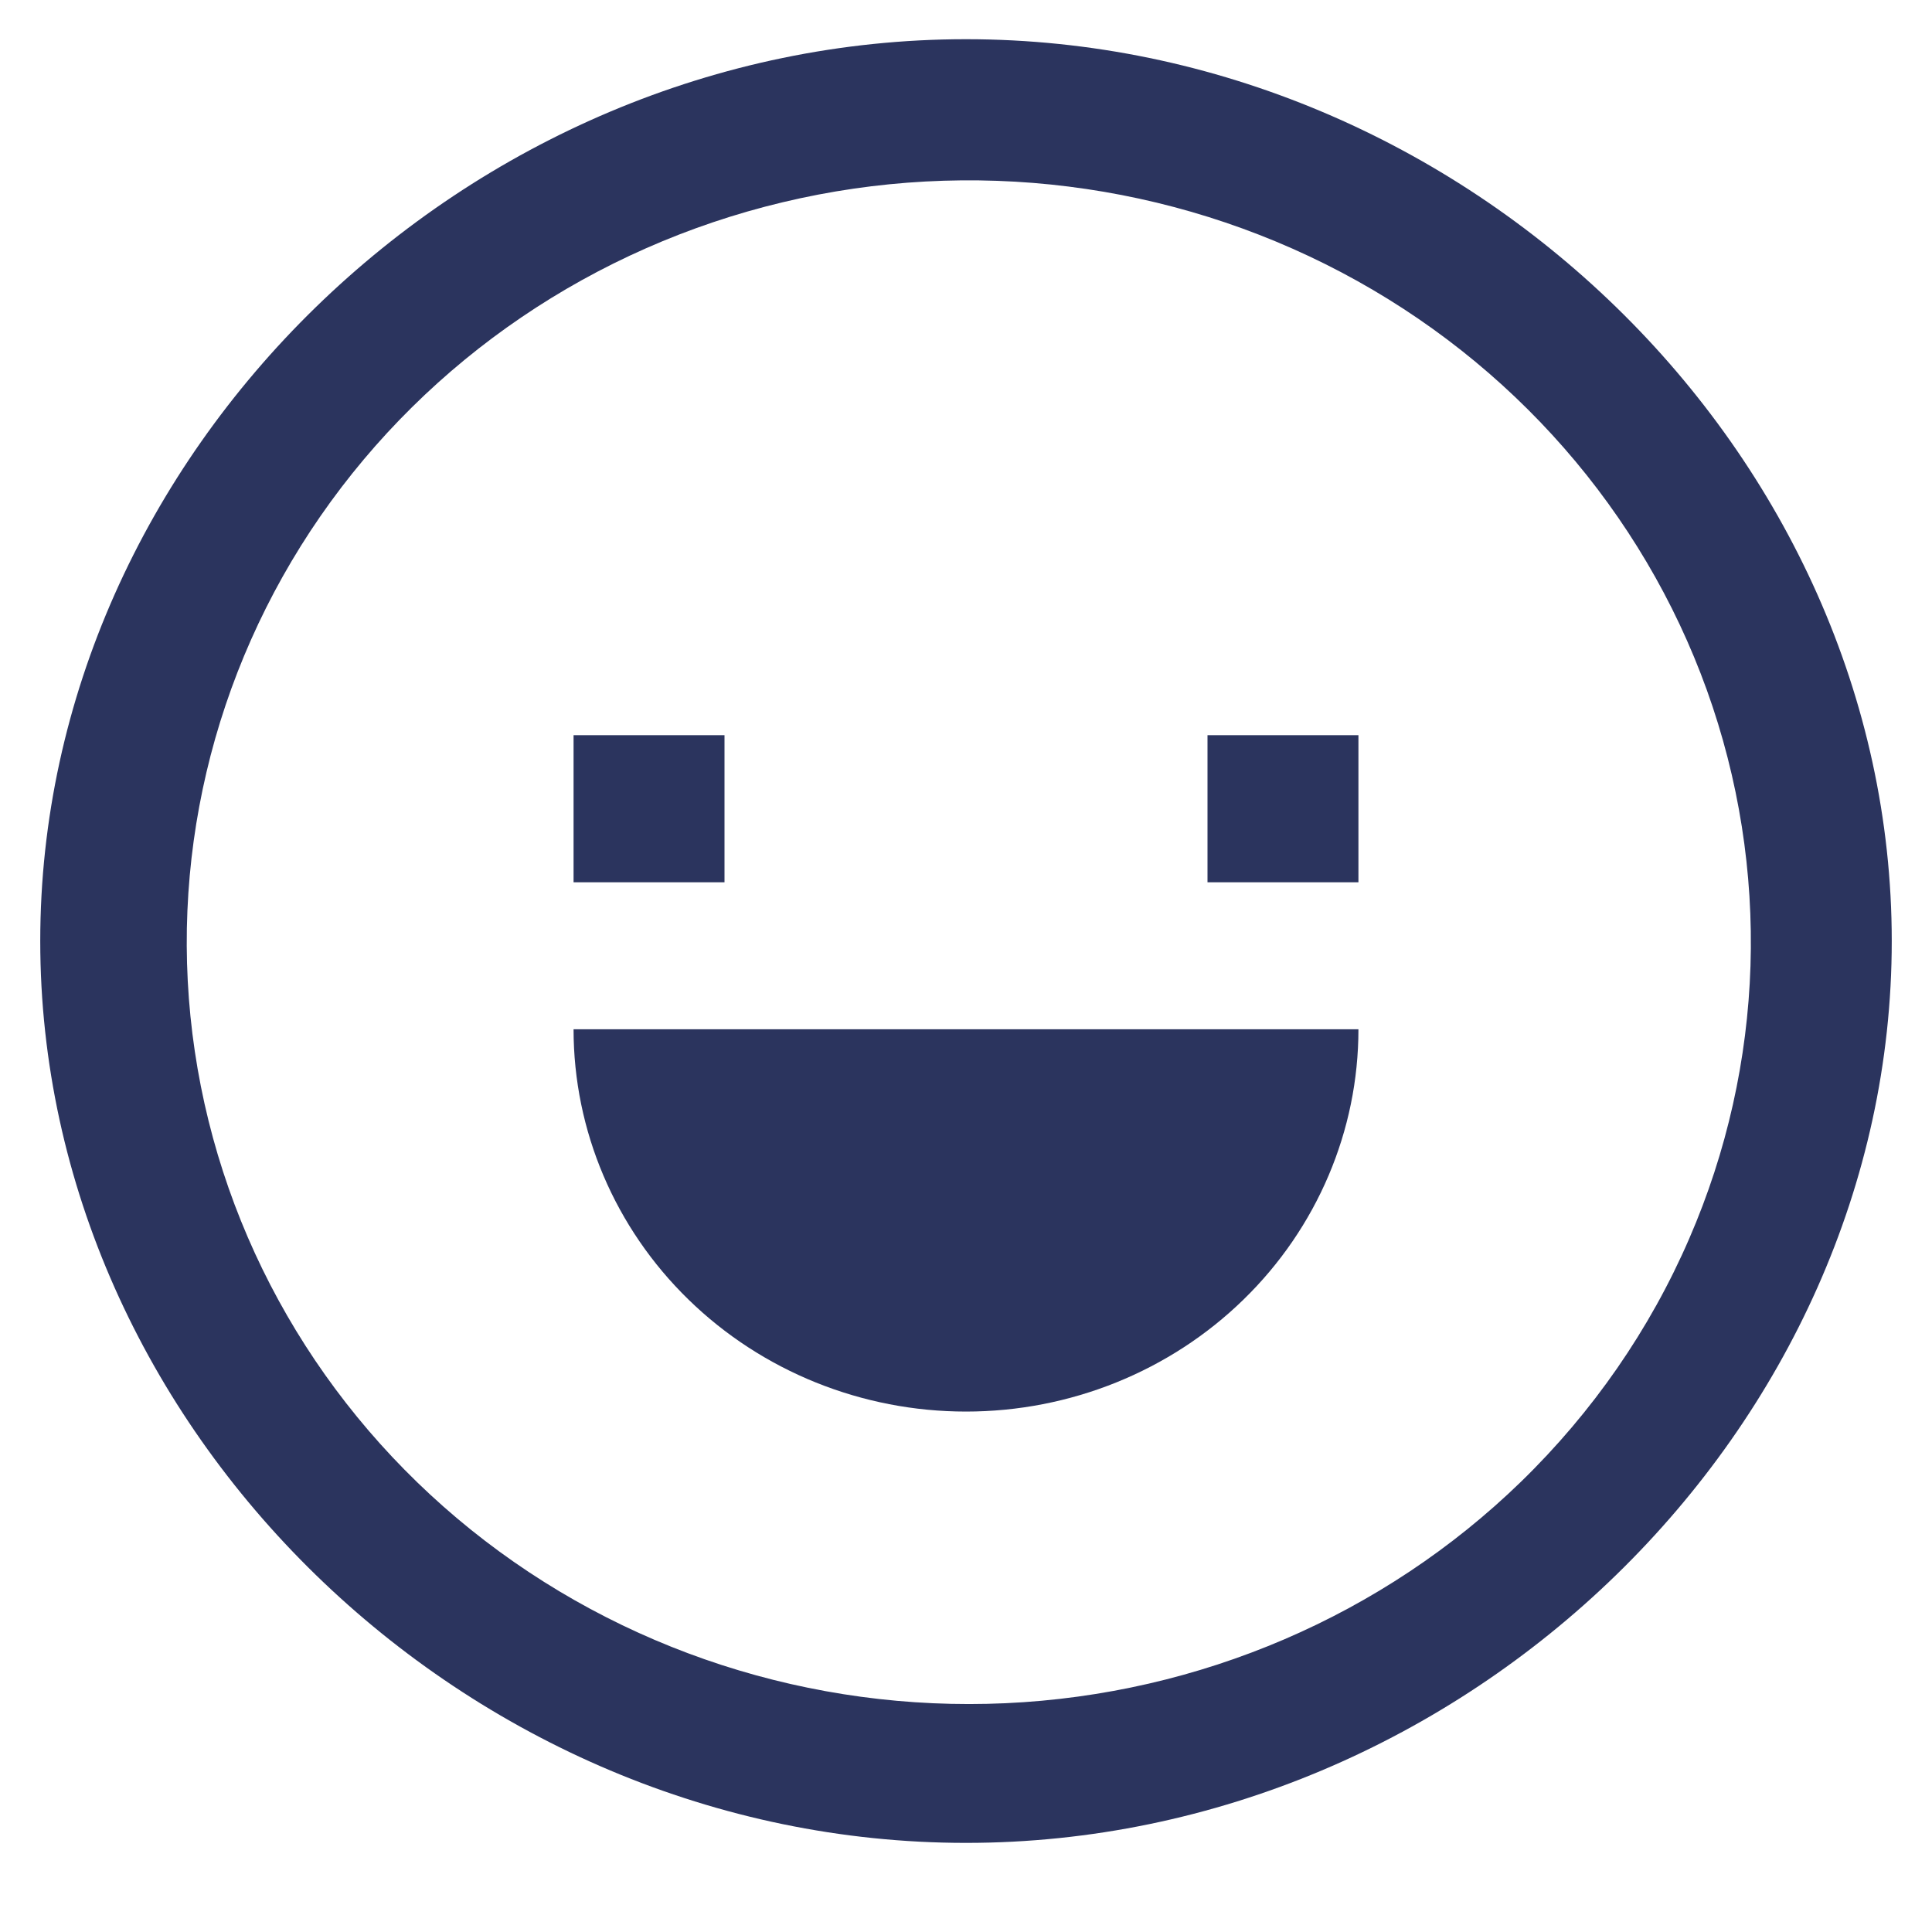 <svg width="24" height="24" viewBox="0 0 24 24" fill="none" xmlns="http://www.w3.org/2000/svg">
<path d="M12 0.487C5.787 0.487 0.5 5.637 0.5 11.69C0.5 17.743 5.787 22.893 12 22.893C18.213 22.893 23.5 17.743 23.5 11.69C23.5 5.637 18.213 0.487 12 0.487ZM18.894 18.407C17.185 20.067 14.902 21.048 12.491 21.158C10.079 21.268 7.712 20.5 5.85 19.003C3.989 17.506 2.766 15.387 2.42 13.06C2.074 10.732 2.631 8.363 3.98 6.413C5.33 4.463 7.376 3.073 9.721 2.513C12.065 1.952 14.54 2.263 16.663 3.383C18.785 4.503 20.404 6.353 21.203 8.572C22.001 10.791 21.924 13.221 20.984 15.387C20.495 16.516 19.785 17.541 18.894 18.407Z" fill="#2B345E"/>
<path d="M7.125 9.133H9V10.96H7.125V9.133ZM15 9.133H16.875V10.96H15V9.133ZM12 17.535C13.293 17.535 14.533 17.035 15.447 16.144C16.361 15.254 16.875 14.046 16.875 12.786H7.125C7.125 14.046 7.639 15.254 8.553 16.144C9.467 17.035 10.707 17.535 12 17.535V17.535Z" fill="#2B345E"/>
</svg>
